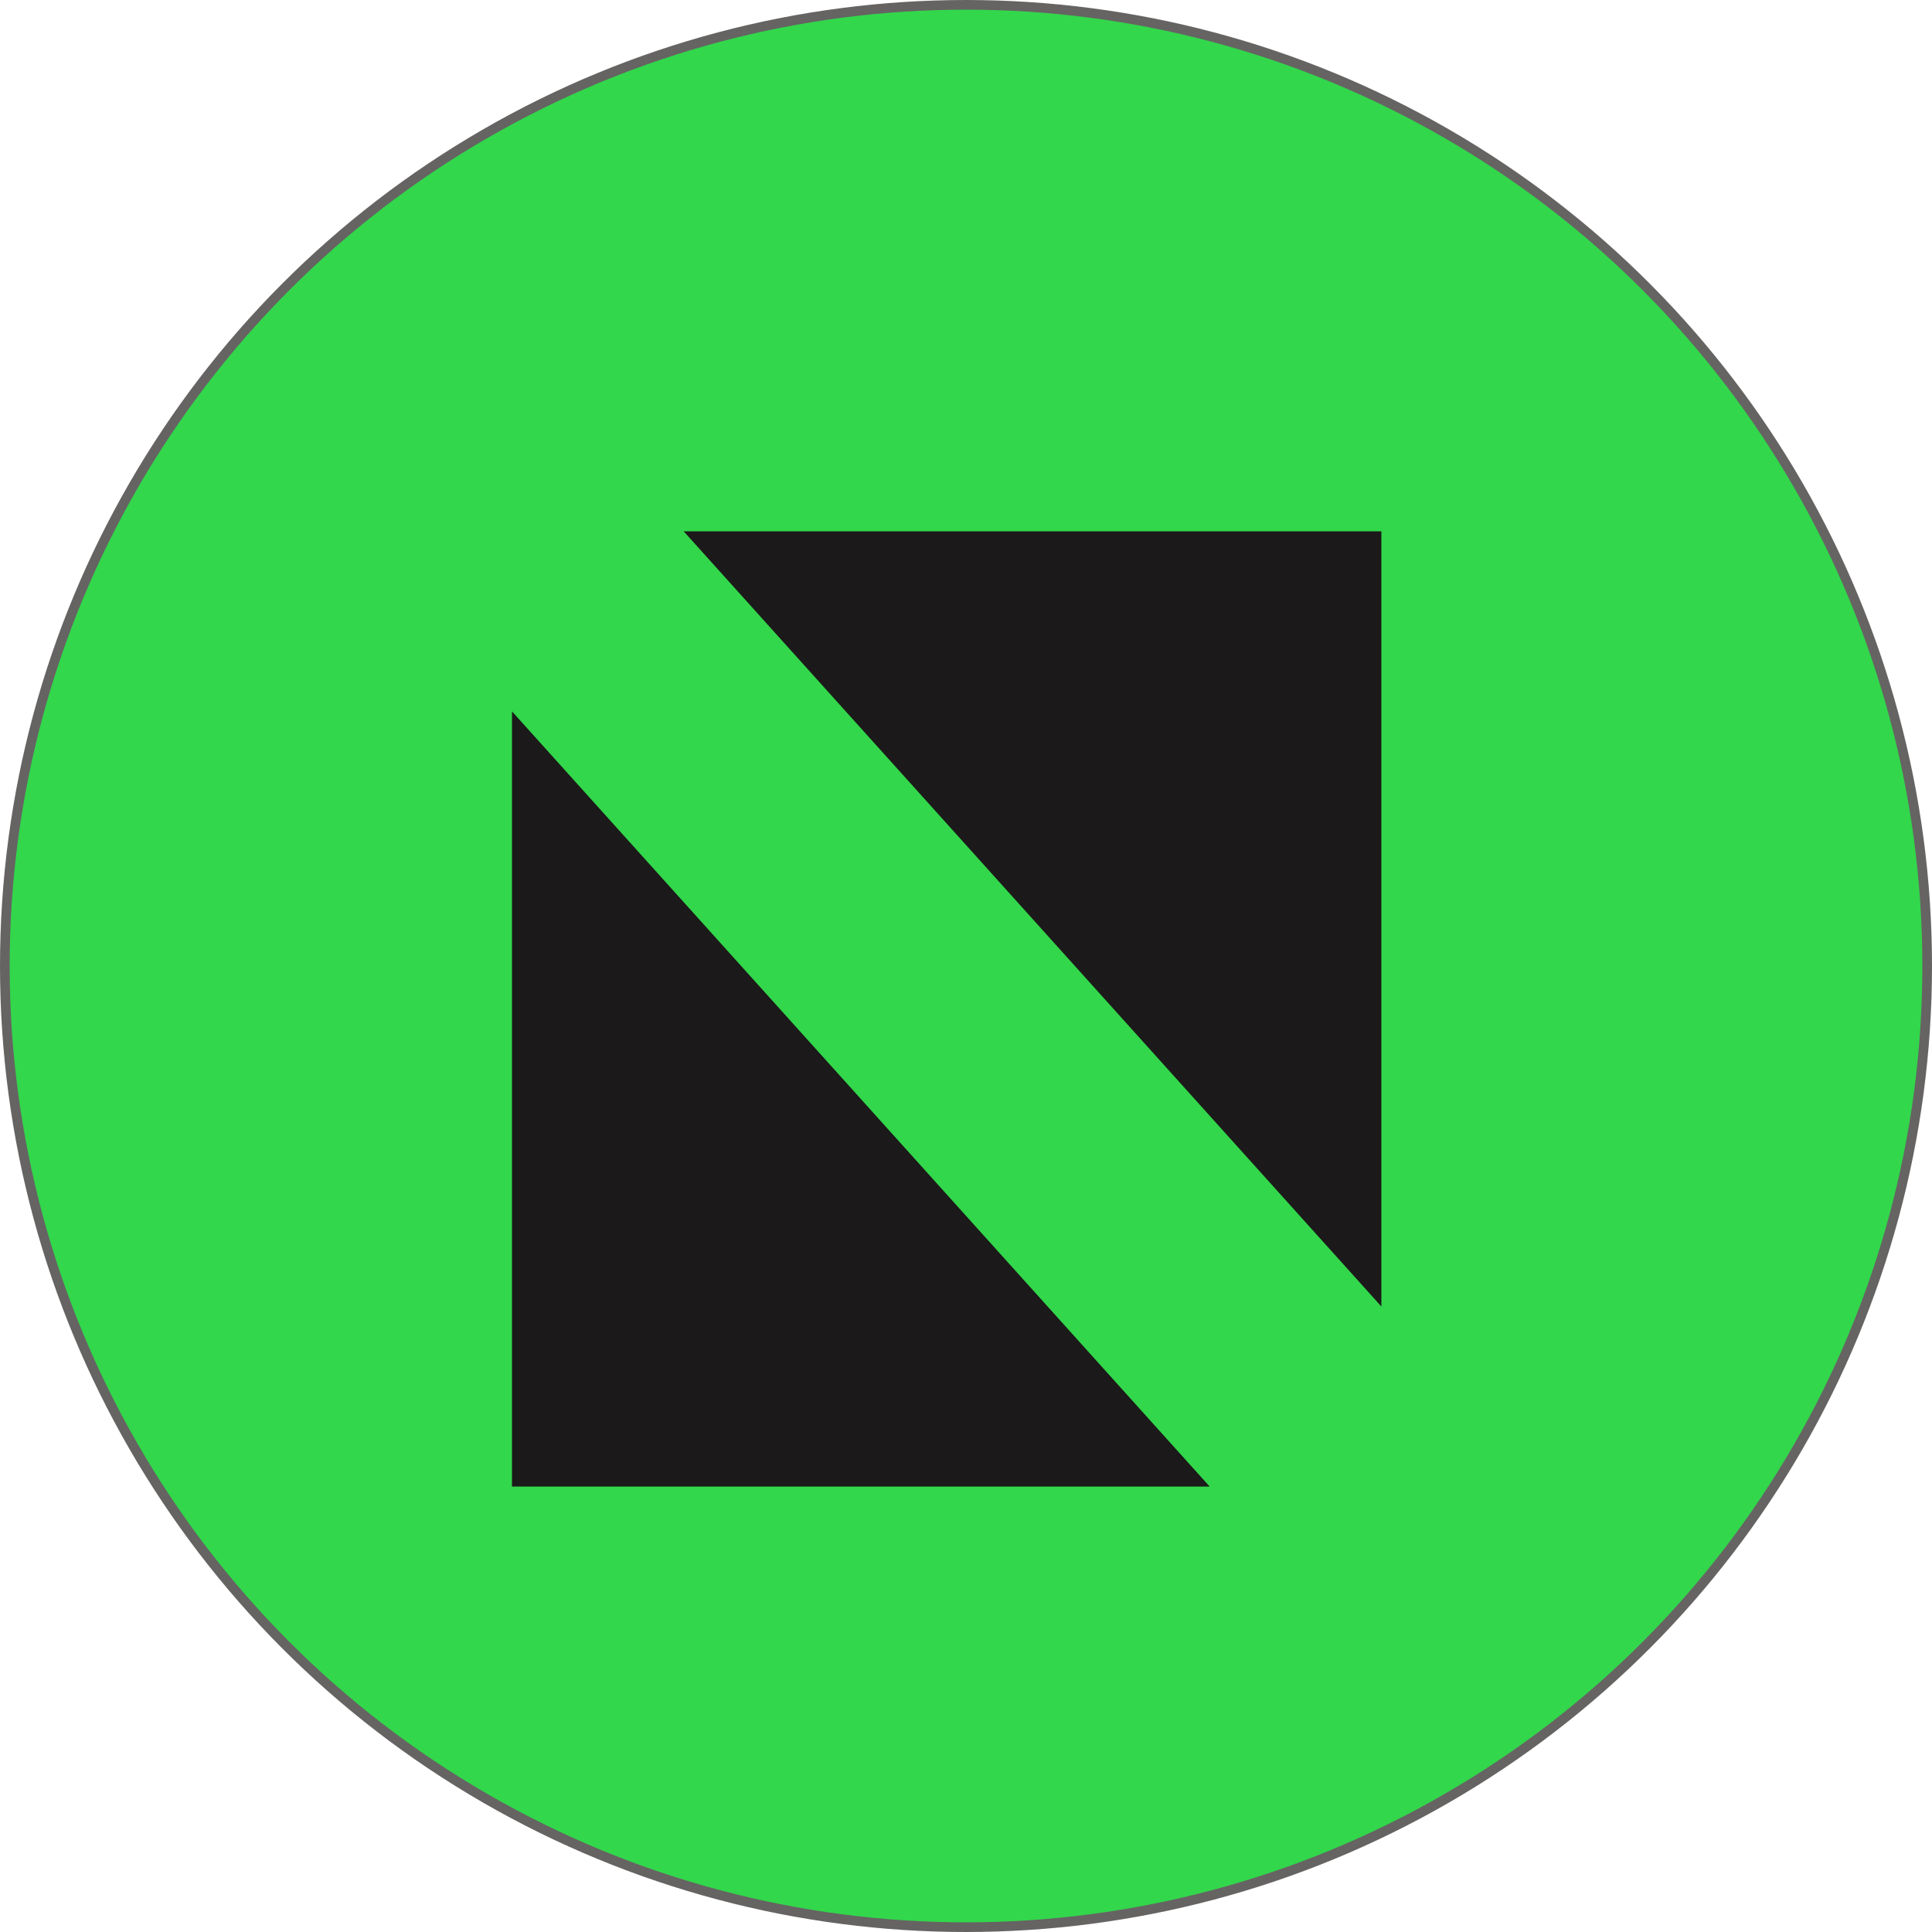 <svg width="20" height="20" viewBox="0 0 20 20" fill="none" xmlns="http://www.w3.org/2000/svg">
<circle cx="10" cy="10" r="9.95" fill="#32D74B" stroke="#666363" stroke-width="0.1"/>
<path d="M5.8 14.889V9.911V8.667L11.4 14.889H5.8Z" fill="#1B1919" stroke="#1B1919"/>
<path d="M13.8 6V10.978V12.222L8.2 6L13.8 6Z" fill="#1B1919" stroke="#1B1919"/>
</svg>
